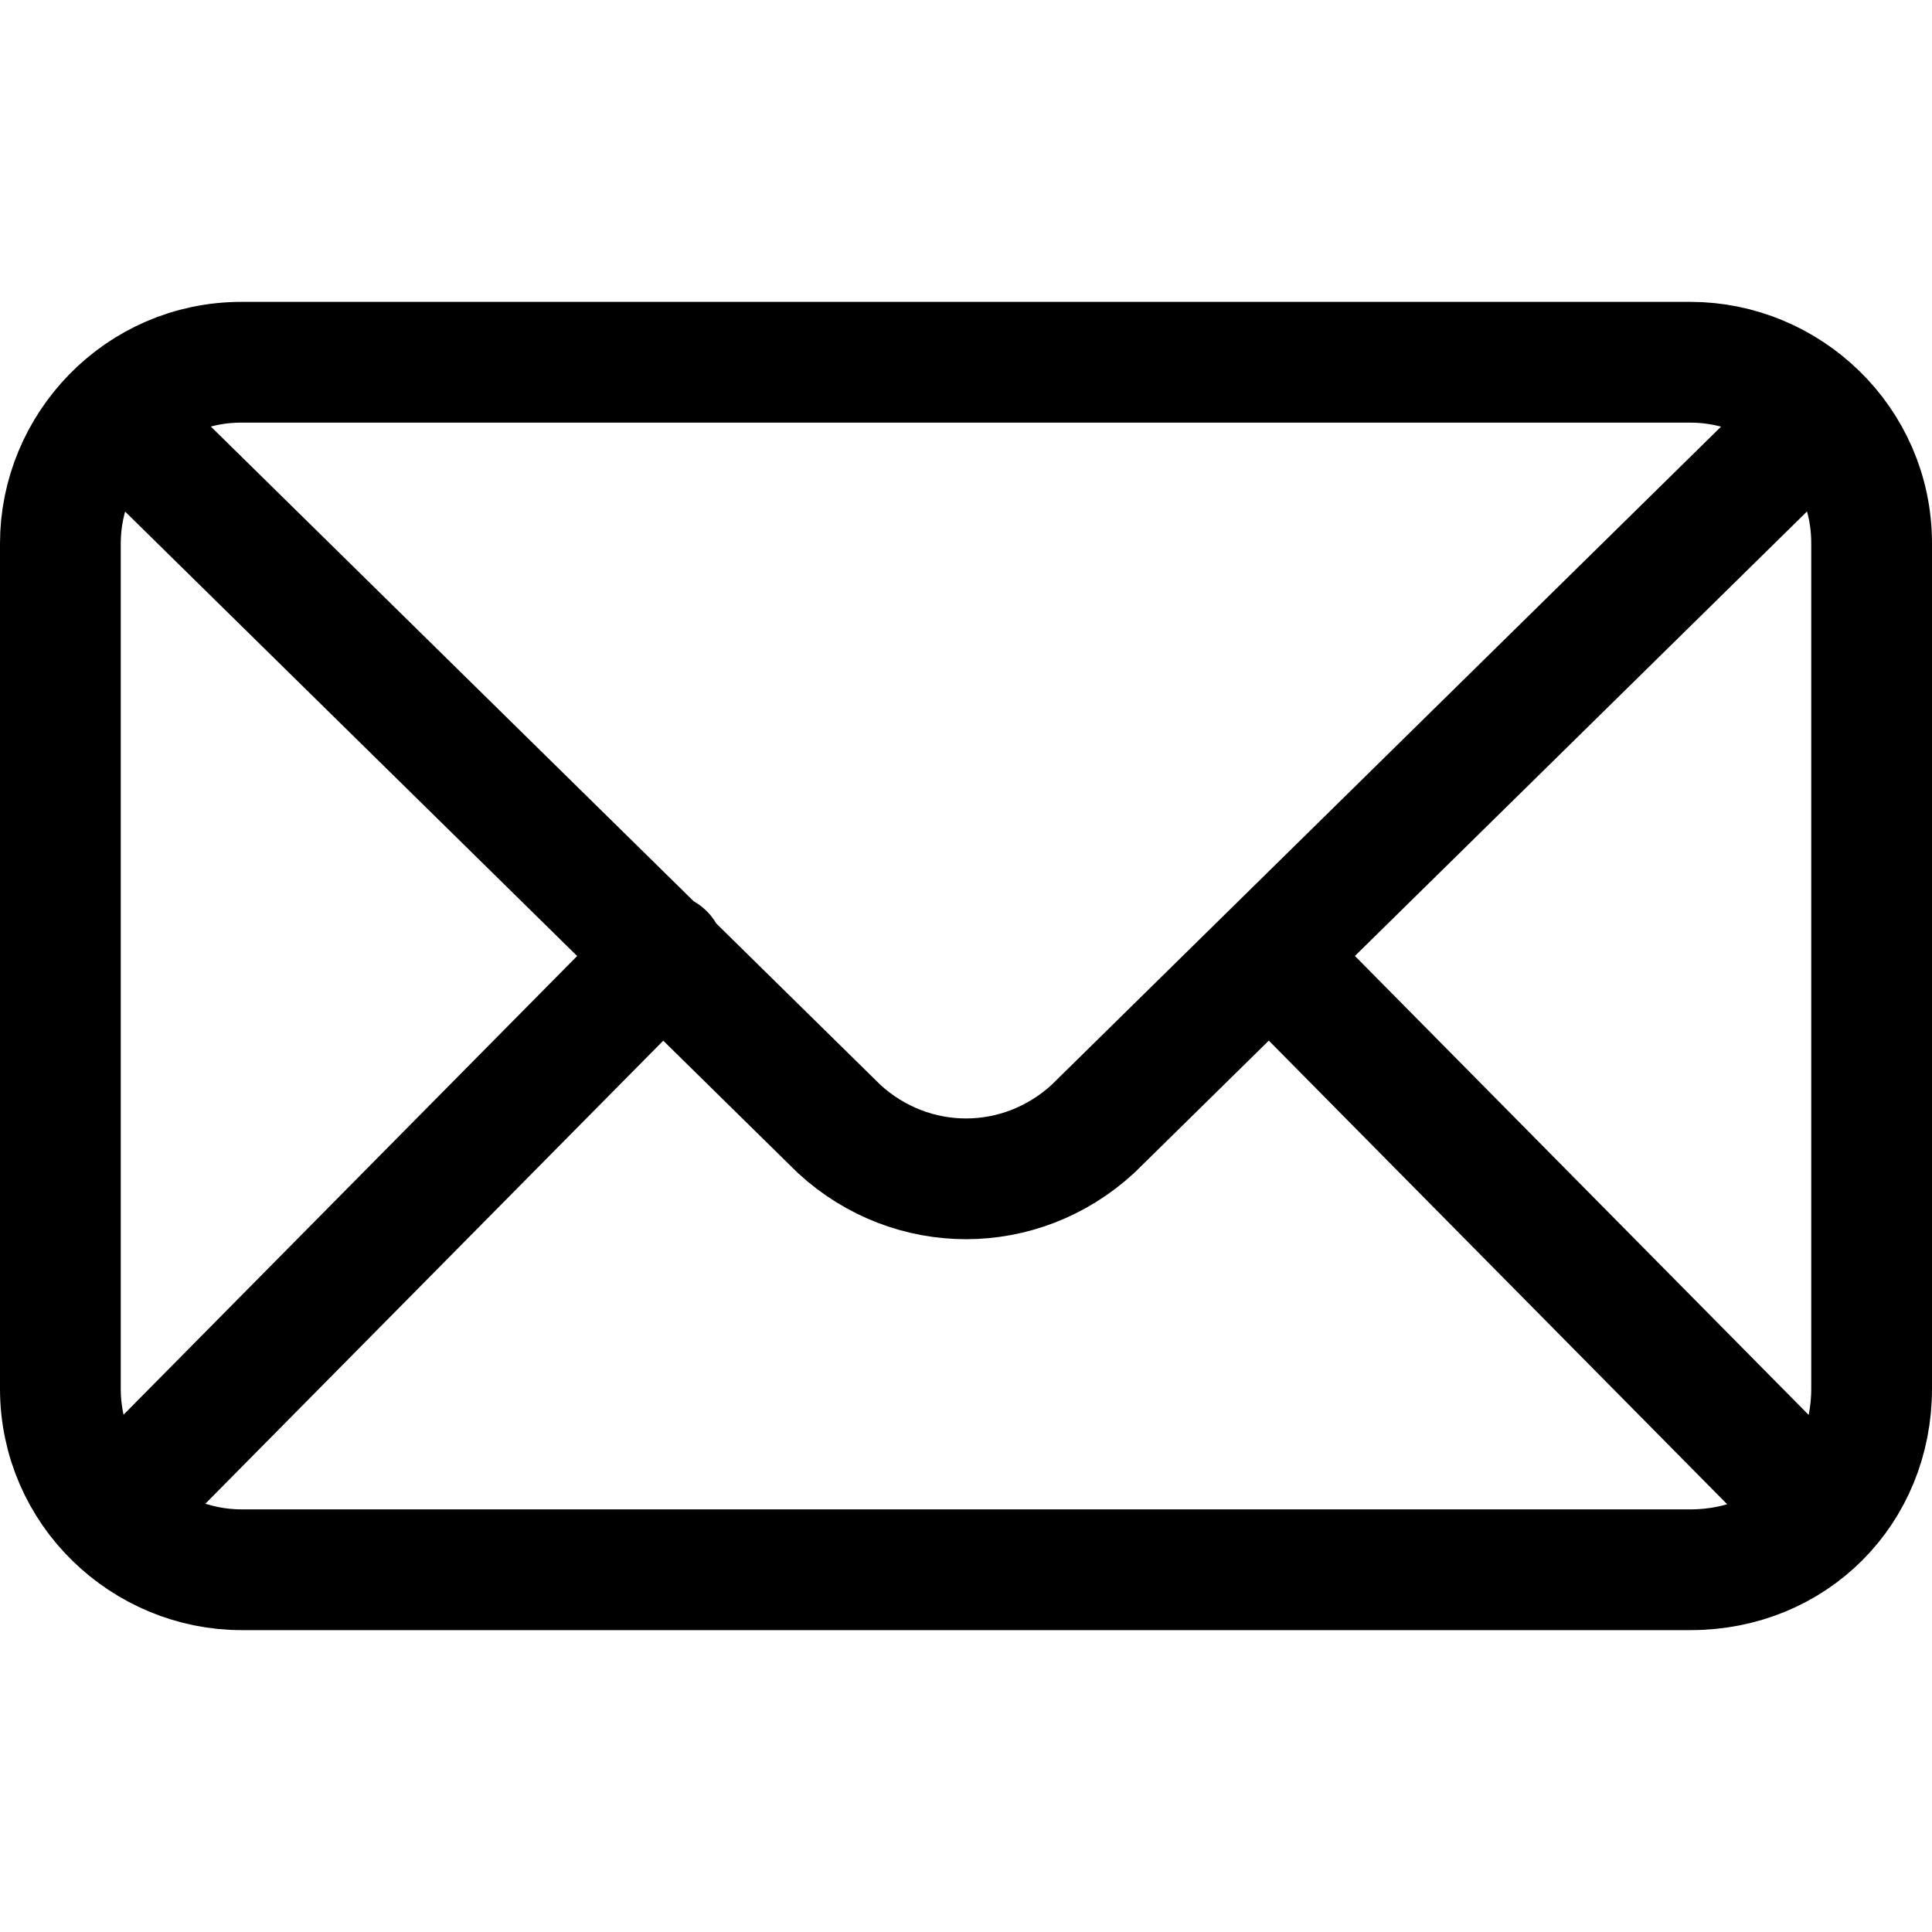 <svg xmlns="http://www.w3.org/2000/svg" width="32" height="32" viewBox="0 0 32 22" enable-background="new 0 0 32 22"><g fill="none" stroke="currentColor" stroke-width="2" stroke-linecap="round" stroke-miterlimit="10"><path d="M28 21H4c-1.6 0-3-1.3-3-3V4c0-1.6 1.3-3 3-3h24c1.6 0 3 1.3 3 3v14c0 1.7-1.3 3-3 3zM2 2l11.9 11.7c1.2 1.1 3 1.1 4.2 0L30 2M21.2 11l8.7 8.8M2.1 19.8l8.9-9"/></g></svg>